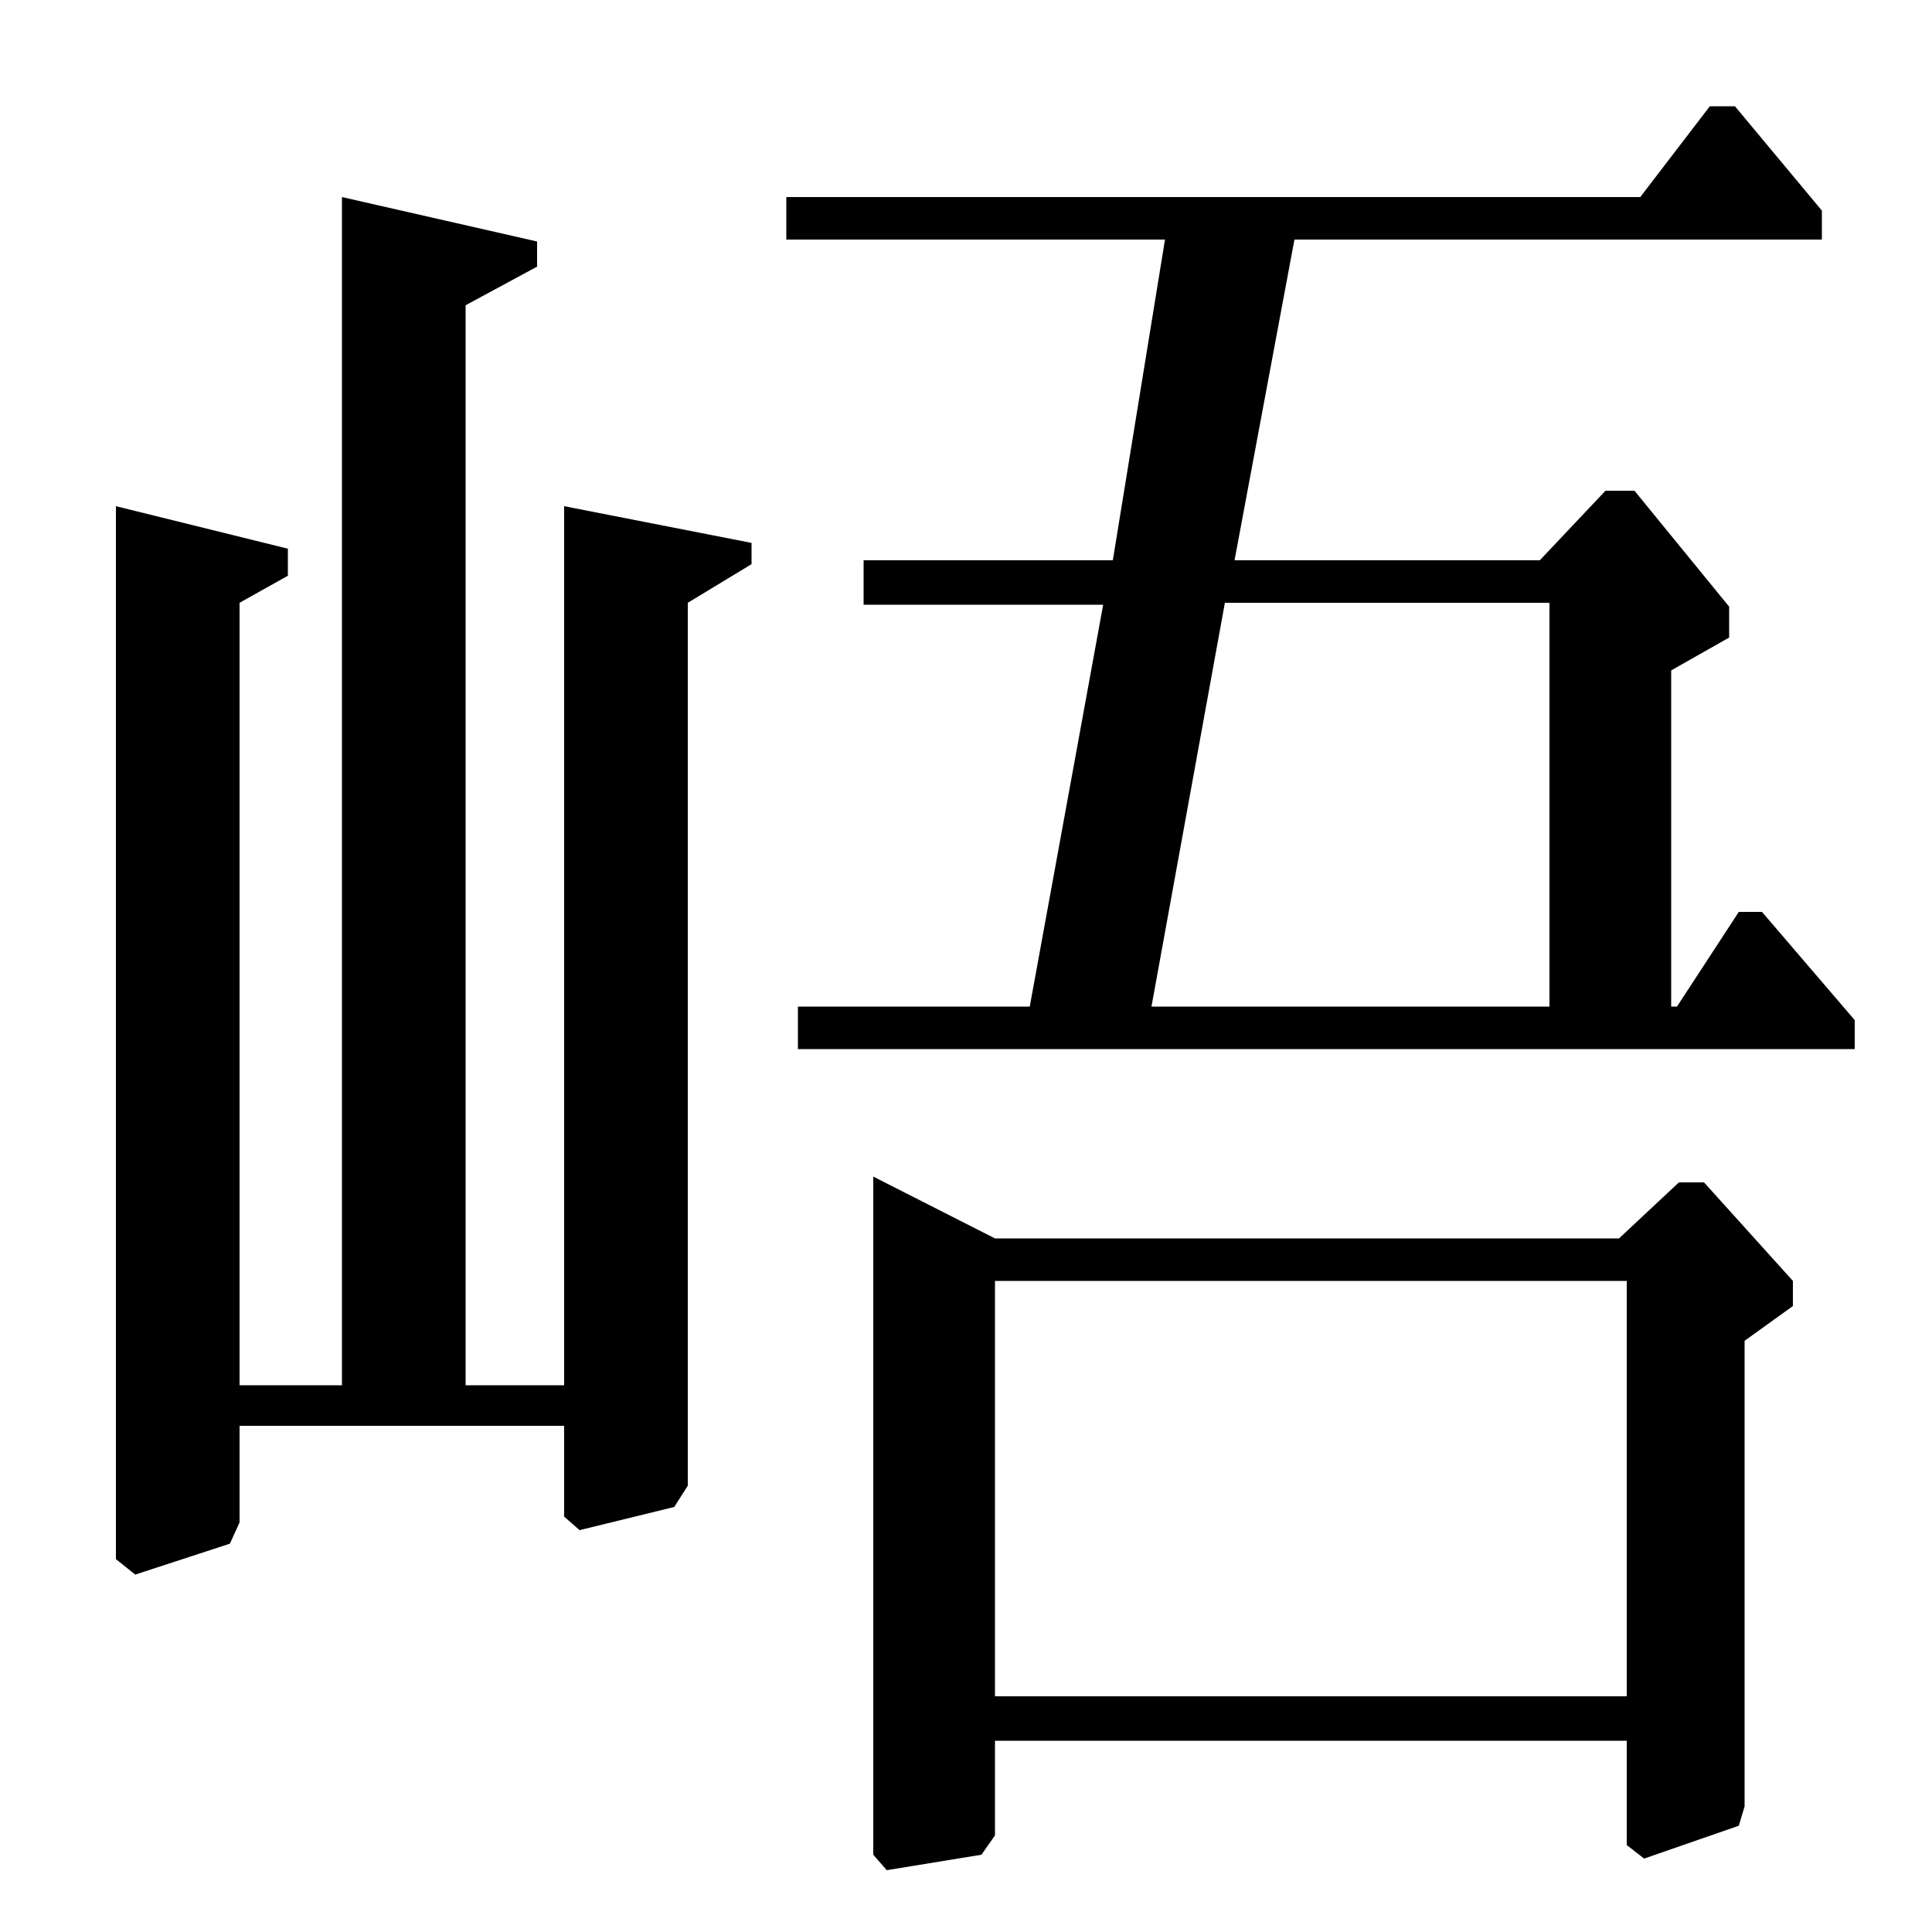 <?xml version="1.0" standalone="no"?>
<!DOCTYPE svg PUBLIC "-//W3C//DTD SVG 1.1//EN" "http://www.w3.org/Graphics/SVG/1.1/DTD/svg11.dtd" >
<svg xmlns="http://www.w3.org/2000/svg" xmlns:xlink="http://www.w3.org/1999/xlink" version="1.1" viewBox="0 -140 1000 1000">
  <g transform="matrix(1 0 0 -1 0 860)">
   <path fill="currentColor"
d="M912 528l48 -56v-15h-547v22h120l38 208h-124v23h129l27 166h-196v22h442l36 47h13l45 -54v-15h-273l-31 -166h158l34 36h15l49 -60v-16l-30 -17v-174h3l32 49h12zM882 388l46 -51v-13l-25 -18v-241l-3 -10l-49 -17l-9 7v54h-327v-49l-7 -10l-49 -8l-7 8v351l63 -32h323
l31 29h13zM596 479h206v209h-168zM515 122h327v215h-327v-215zM177 283v615l101 -23v-13l-37 -20v-559h51v455l97 -19v-11l-33 -20v-457l-7 -11l-49 -12l-8 7v47h-168v-50l-5 -11l-49 -16l-10 8v545l89 -22v-14l-25 -14v-405h53z" />
  </g>

</svg>
